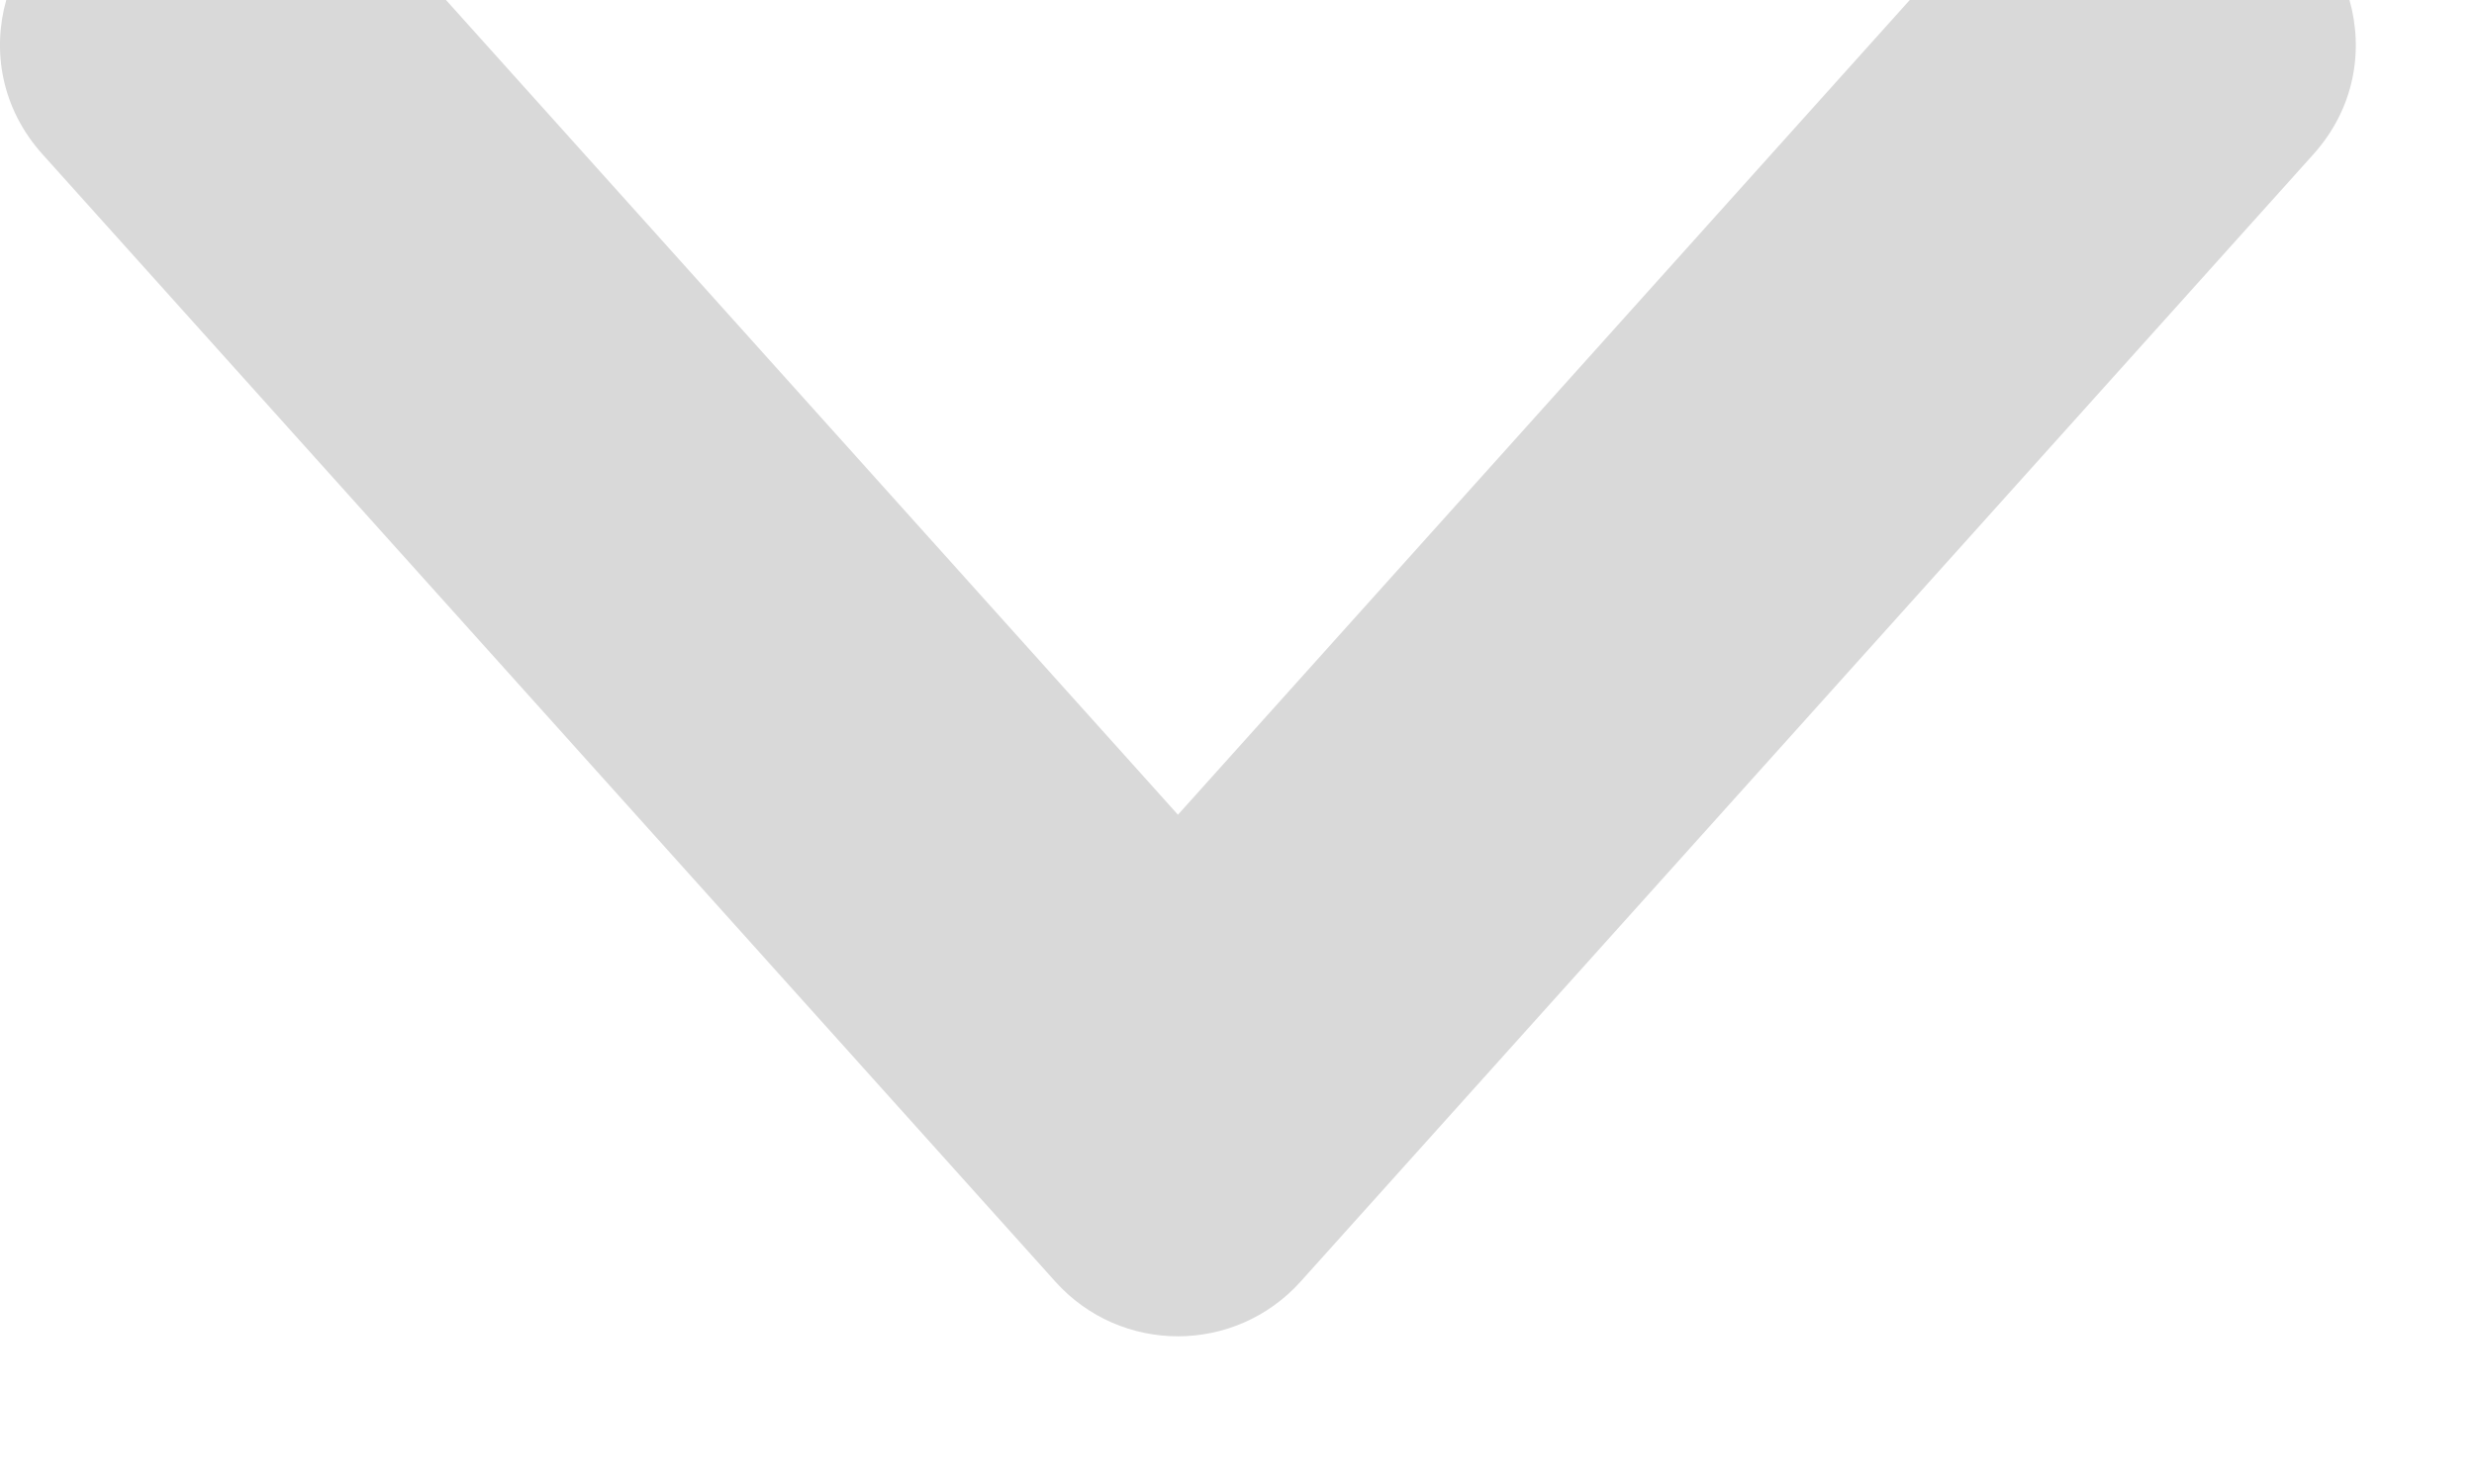 <svg width="15" height="9" viewBox="0 0 15 9" fill="none" xmlns="http://www.w3.org/2000/svg">
<path fill-rule="evenodd" clip-rule="evenodd" d="M0.038 0C-0.049 0.307 0.008 0.658 0.258 0.936L6.398 7.772C6.795 8.215 7.488 8.215 7.886 7.772L14.026 0.936C14.276 0.658 14.332 0.307 14.245 0L11.579 0L7.142 4.941L2.704 0L0.038 0Z" fill="#D9D9D9"/>
</svg>
